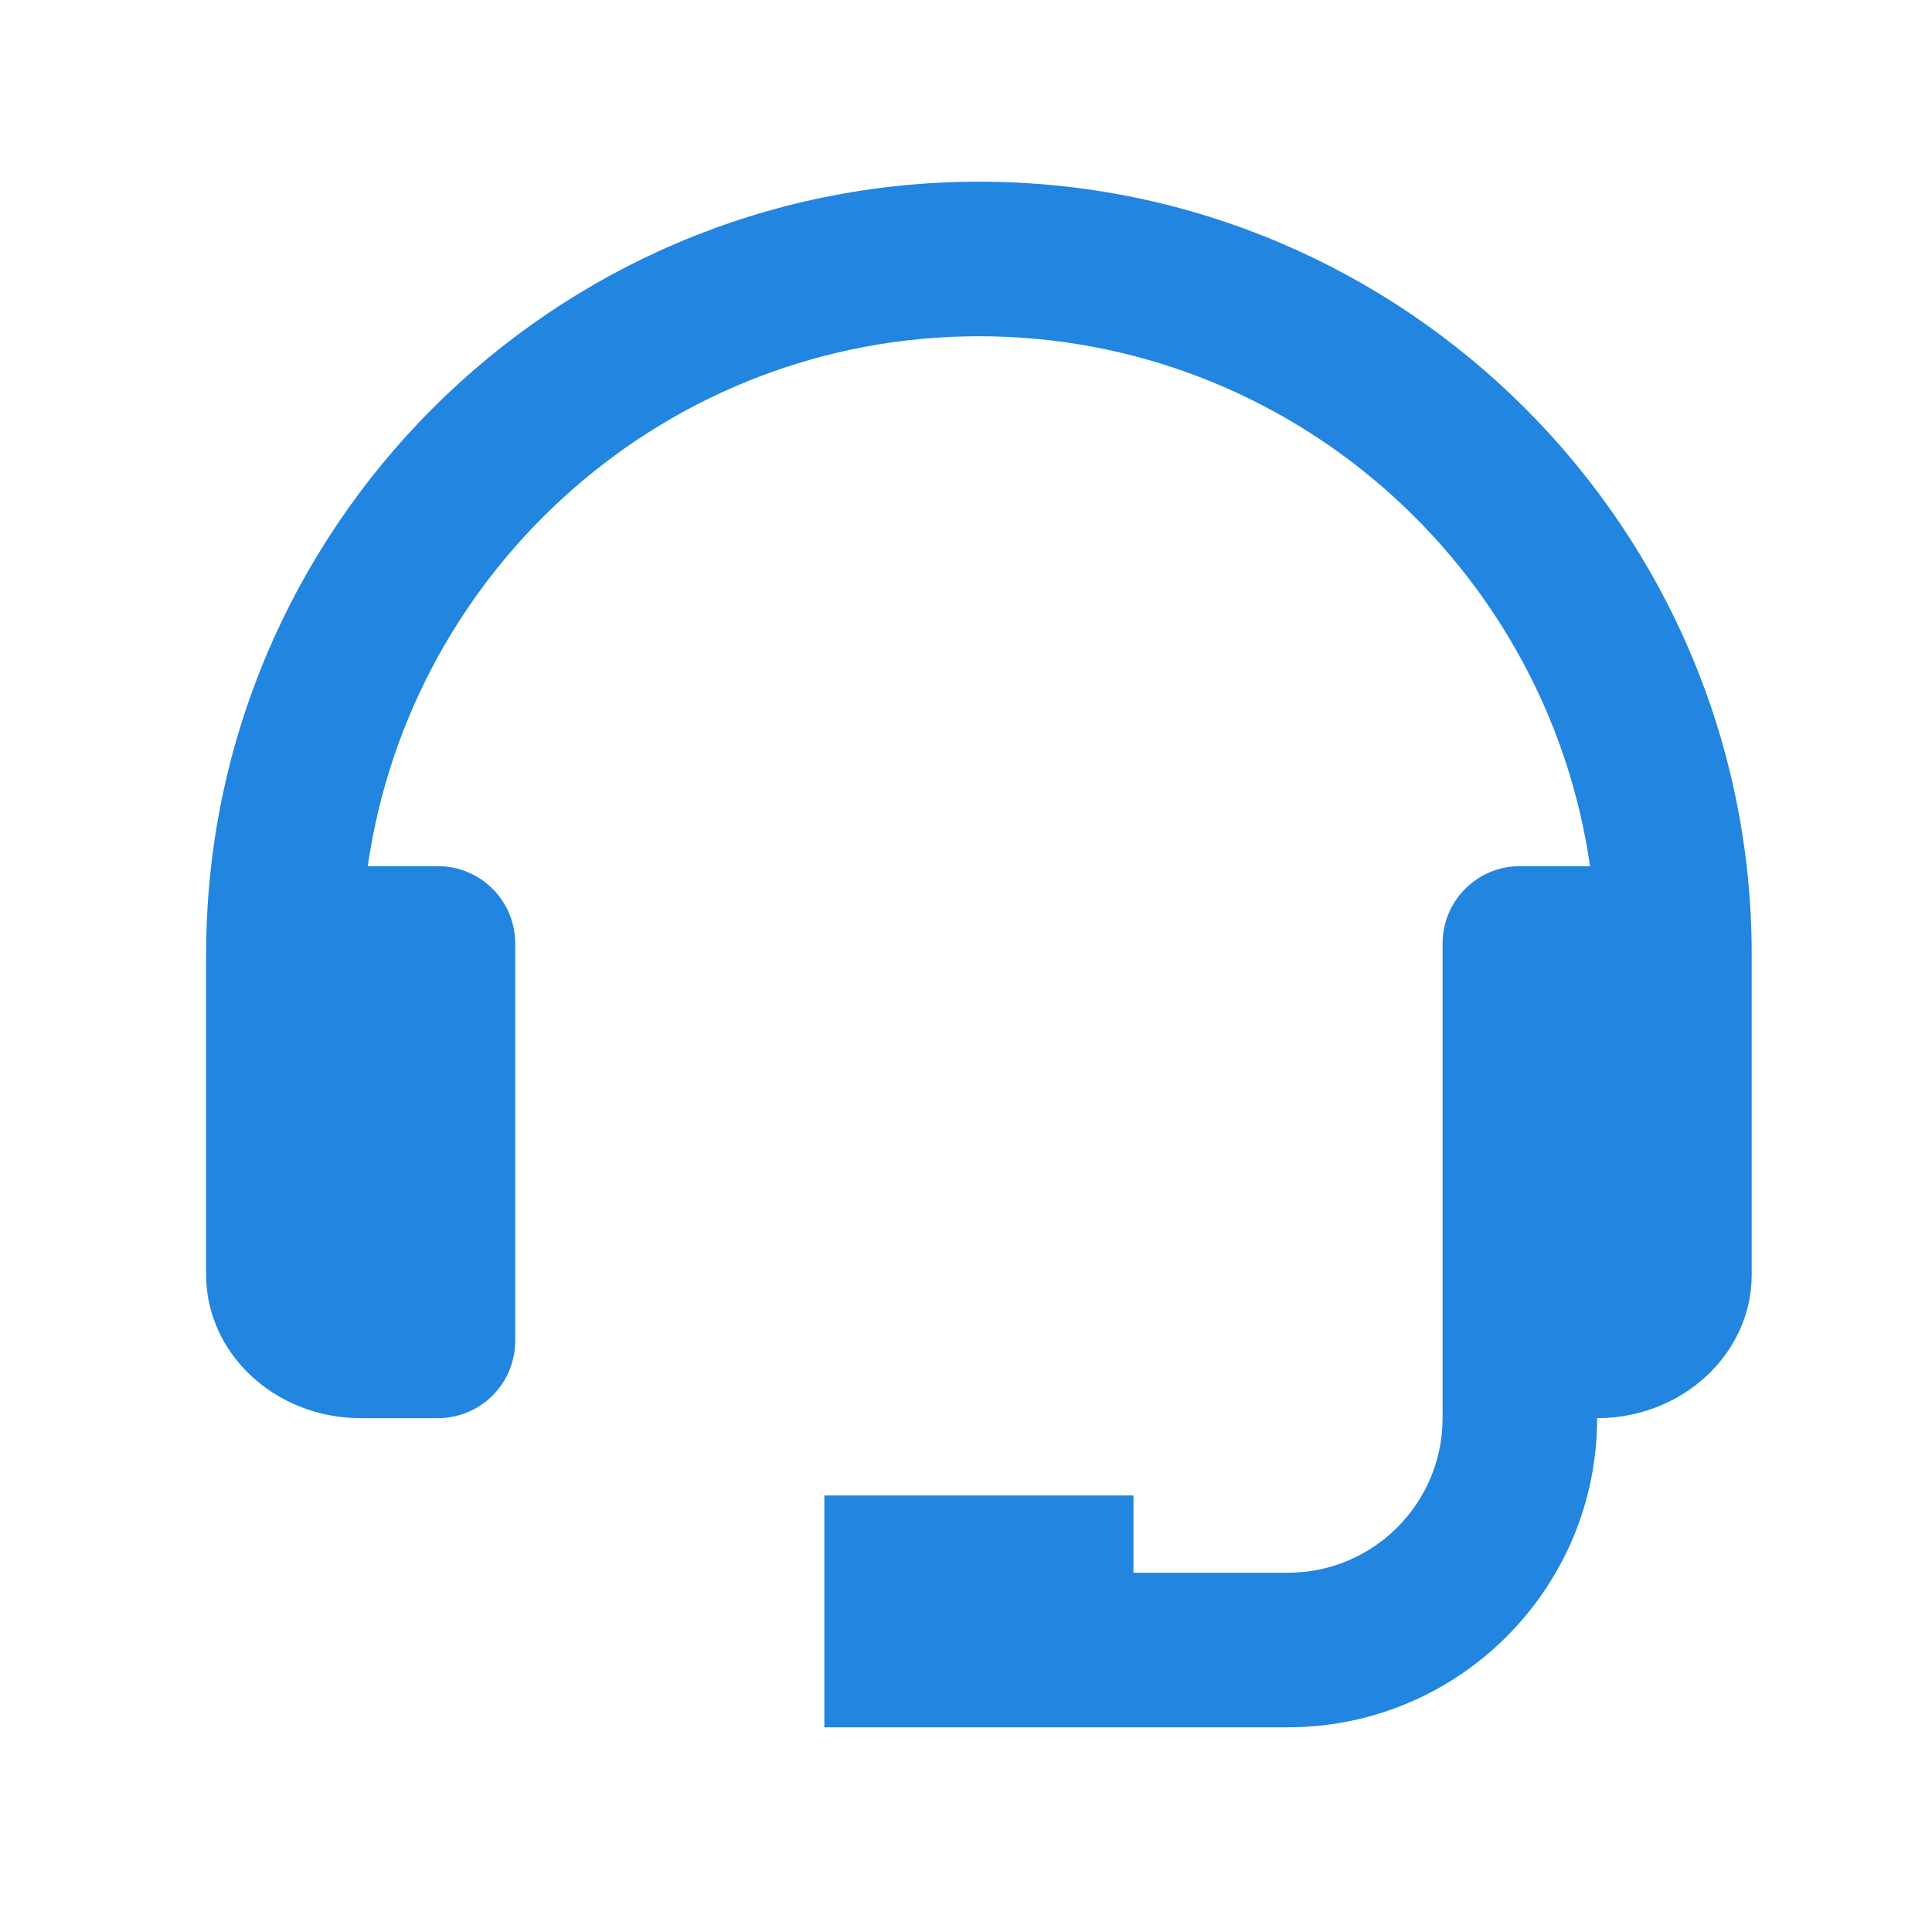 <svg width="25" height="25" viewBox="0 0 25 25" fill="none" xmlns="http://www.w3.org/2000/svg">
<path d="M12.667 2.351C7.153 2.351 2.667 6.837 2.667 12.351V16.494C2.667 17.518 3.564 18.351 4.667 18.351H5.667C5.932 18.351 6.186 18.245 6.374 18.058C6.561 17.87 6.667 17.616 6.667 17.351V12.208C6.667 11.943 6.561 11.688 6.374 11.501C6.186 11.313 5.932 11.208 5.667 11.208H4.759C5.315 7.338 8.645 4.351 12.667 4.351C16.689 4.351 20.019 7.338 20.575 11.208H19.667C19.401 11.208 19.147 11.313 18.96 11.501C18.772 11.688 18.667 11.943 18.667 12.208V18.351C18.667 19.454 17.77 20.351 16.667 20.351H14.667V19.351H10.667V22.351H16.667C18.873 22.351 20.667 20.557 20.667 18.351C21.77 18.351 22.667 17.518 22.667 16.494V12.351C22.667 6.837 18.181 2.351 12.667 2.351Z" fill="#2285E0"/>
</svg>
